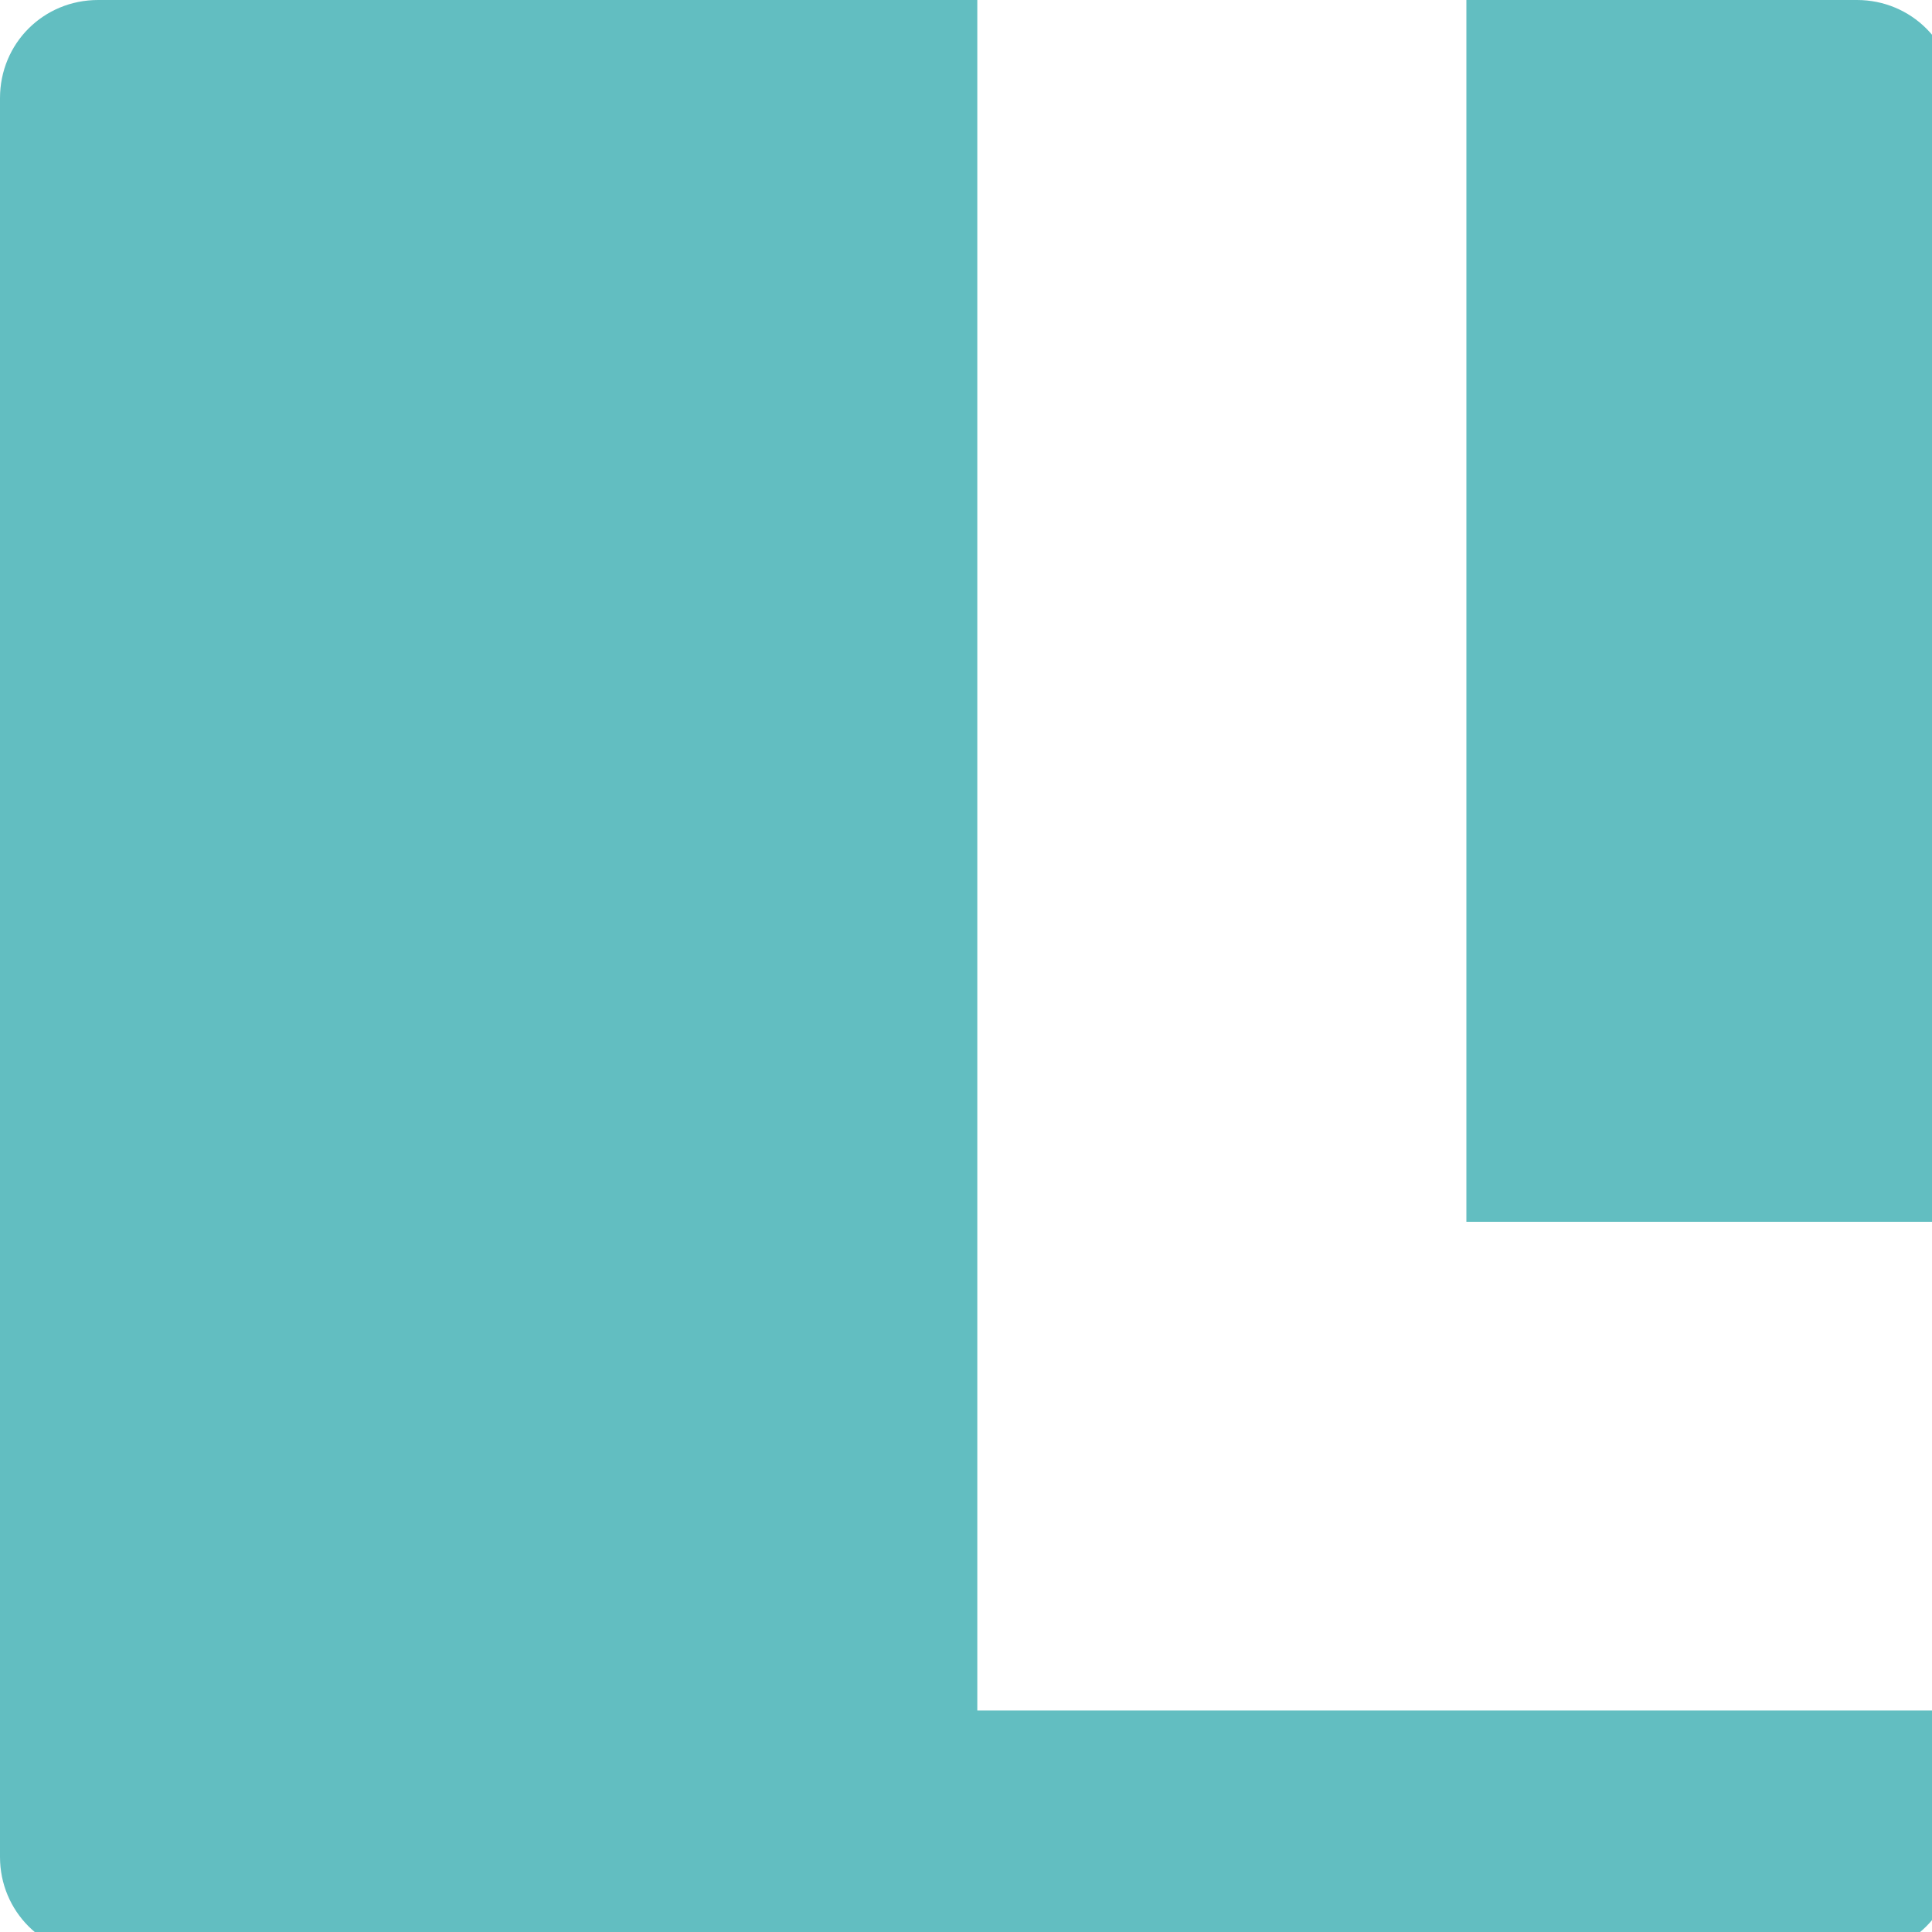 <?xml version="1.0" encoding="UTF-8"?>
<svg xmlns="http://www.w3.org/2000/svg" xmlns:xlink="http://www.w3.org/1999/xlink" width="20pt" height="20pt" viewBox="0 0 20 20" version="1.1">
<g id="surface1">
<path style=" stroke:none;fill-rule:evenodd;fill:rgb(38.431%,74.51%,75.686%);fill-opacity:1;" d="M 1.016 0 C 0.449 0 0 0.449 0 1.016 L 0 19.223 C 0 19.785 0.449 20.238 1.016 20.238 L 19.223 20.238 C 19.785 20.238 20.238 19.785 20.238 19.223 L 20.238 17.707 L 10.117 17.707 L 10.117 0 Z M 15.18 0 L 15.18 12.648 L 20.238 12.648 L 20.238 1.016 C 20.238 0.449 19.785 0 19.223 0 Z M 15.18 0 "/>
</g>
</svg>
